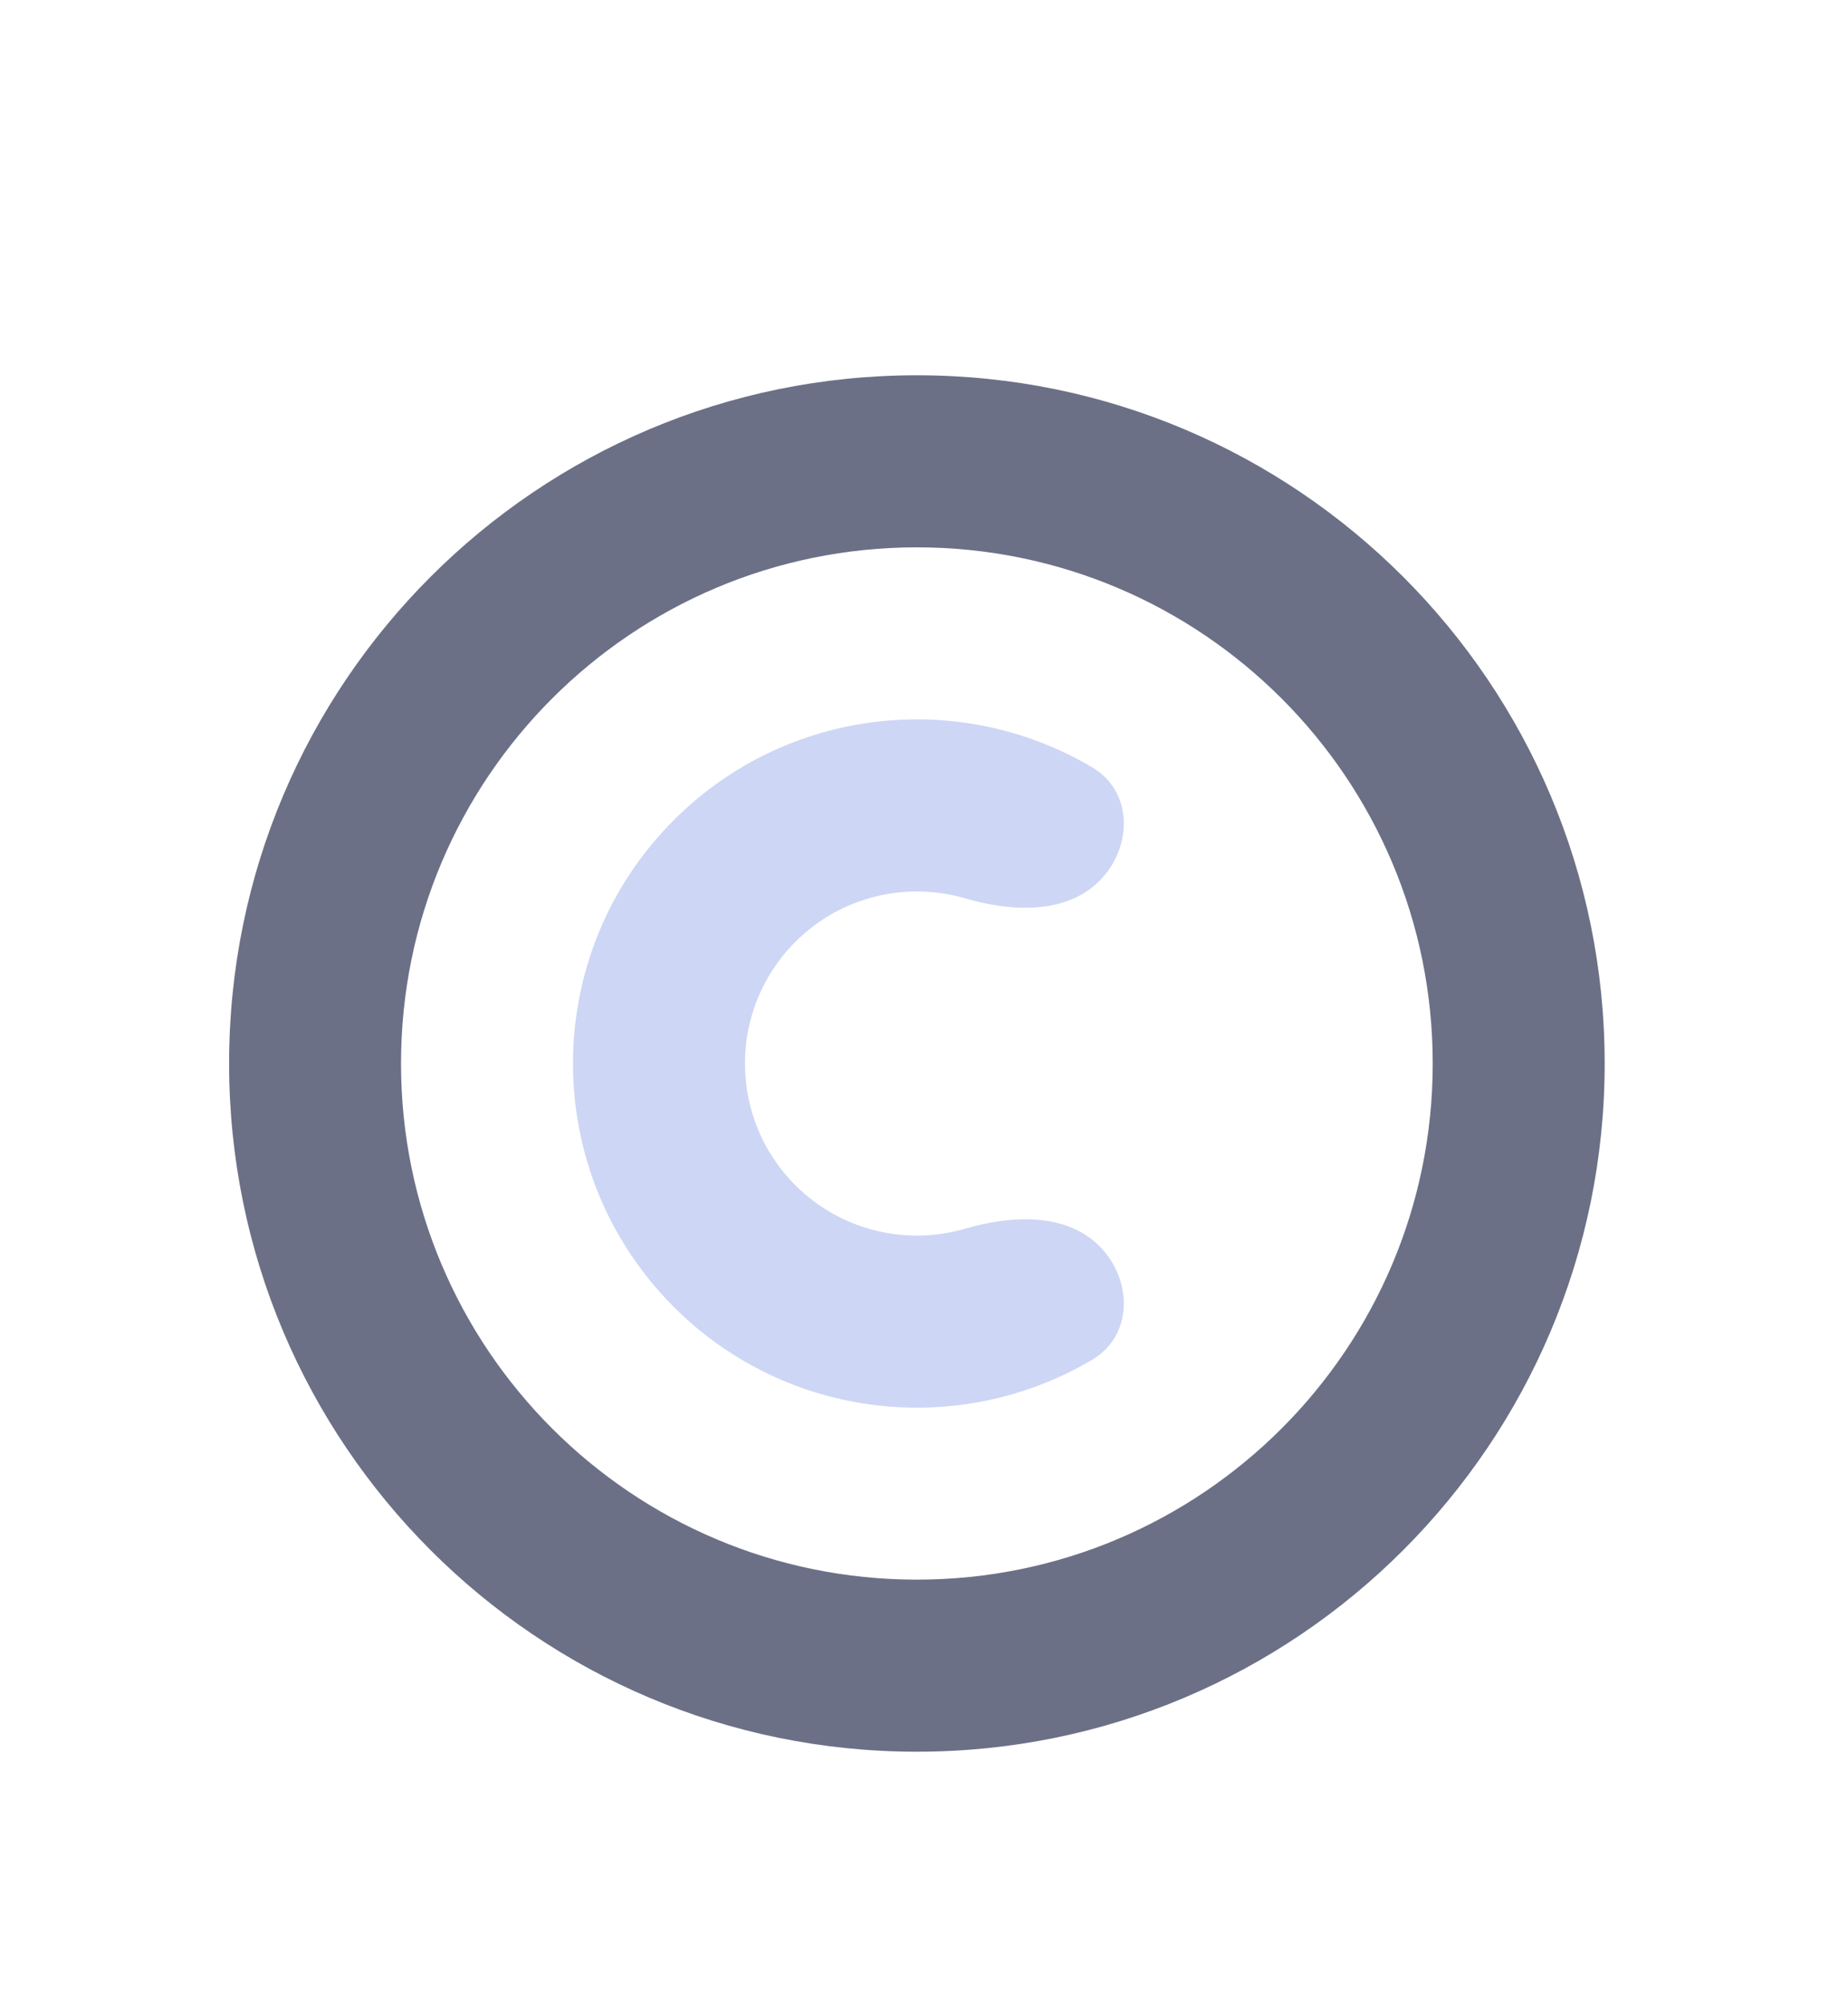 <svg width="36" height="39" viewBox="0 0 36 39" fill="none" xmlns="http://www.w3.org/2000/svg">
<g filter="url(#filter0_d_2_638)">
<path d="M18.805 13.49C19.693 13.75 20.761 13.806 21.415 13.152V13.152C22.069 12.498 22.076 11.414 21.281 10.942C18.71 9.414 15.336 9.756 13.125 11.968C10.508 14.584 10.508 18.826 13.125 21.442C15.336 23.654 18.71 23.996 21.281 22.469C22.076 21.996 22.069 20.912 21.415 20.258V20.258C20.761 19.604 19.693 19.66 18.805 19.92C17.668 20.252 16.39 19.97 15.493 19.074C14.185 17.766 14.185 15.645 15.493 14.337C16.39 13.44 17.668 13.158 18.805 13.49Z" fill="#CDD6F4"/>
<path d="M17.861 3.306C10.461 3.306 4.463 9.305 4.463 16.704C4.463 24.104 10.461 30.103 17.861 30.103C25.261 30.103 31.26 24.104 31.26 16.704C31.26 9.305 25.261 3.306 17.861 3.306ZM17.861 26.753C12.311 26.753 7.812 22.255 7.812 16.704C7.812 11.155 12.311 6.656 17.861 6.656C23.411 6.656 27.91 11.155 27.91 16.704C27.91 22.255 23.411 26.753 17.861 26.753Z" fill="#6C7086"/>
</g>
<defs>
<filter id="filter0_d_2_638" x="-2.217" y="0.626" width="40.157" height="40.157" filterUnits="userSpaceOnUse" color-interpolation-filters="sRGB">
<feFlood flood-opacity="0" result="BackgroundImageFix"/>
<feColorMatrix in="SourceAlpha" type="matrix" values="0 0 0 0 0 0 0 0 0 0 0 0 0 0 0 0 0 0 127 0" result="hardAlpha"/>
<feOffset dy="4"/>
<feGaussianBlur stdDeviation="2"/>
<feComposite in2="hardAlpha" operator="out"/>
<feColorMatrix type="matrix" values="0 0 0 0 0 0 0 0 0 0 0 0 0 0 0 0 0 0 0.25 0"/>
<feBlend mode="normal" in2="BackgroundImageFix" result="effect1_dropShadow_2_638"/>
<feBlend mode="normal" in="SourceGraphic" in2="effect1_dropShadow_2_638" result="shape"/>
</filter>
</defs>
</svg>
